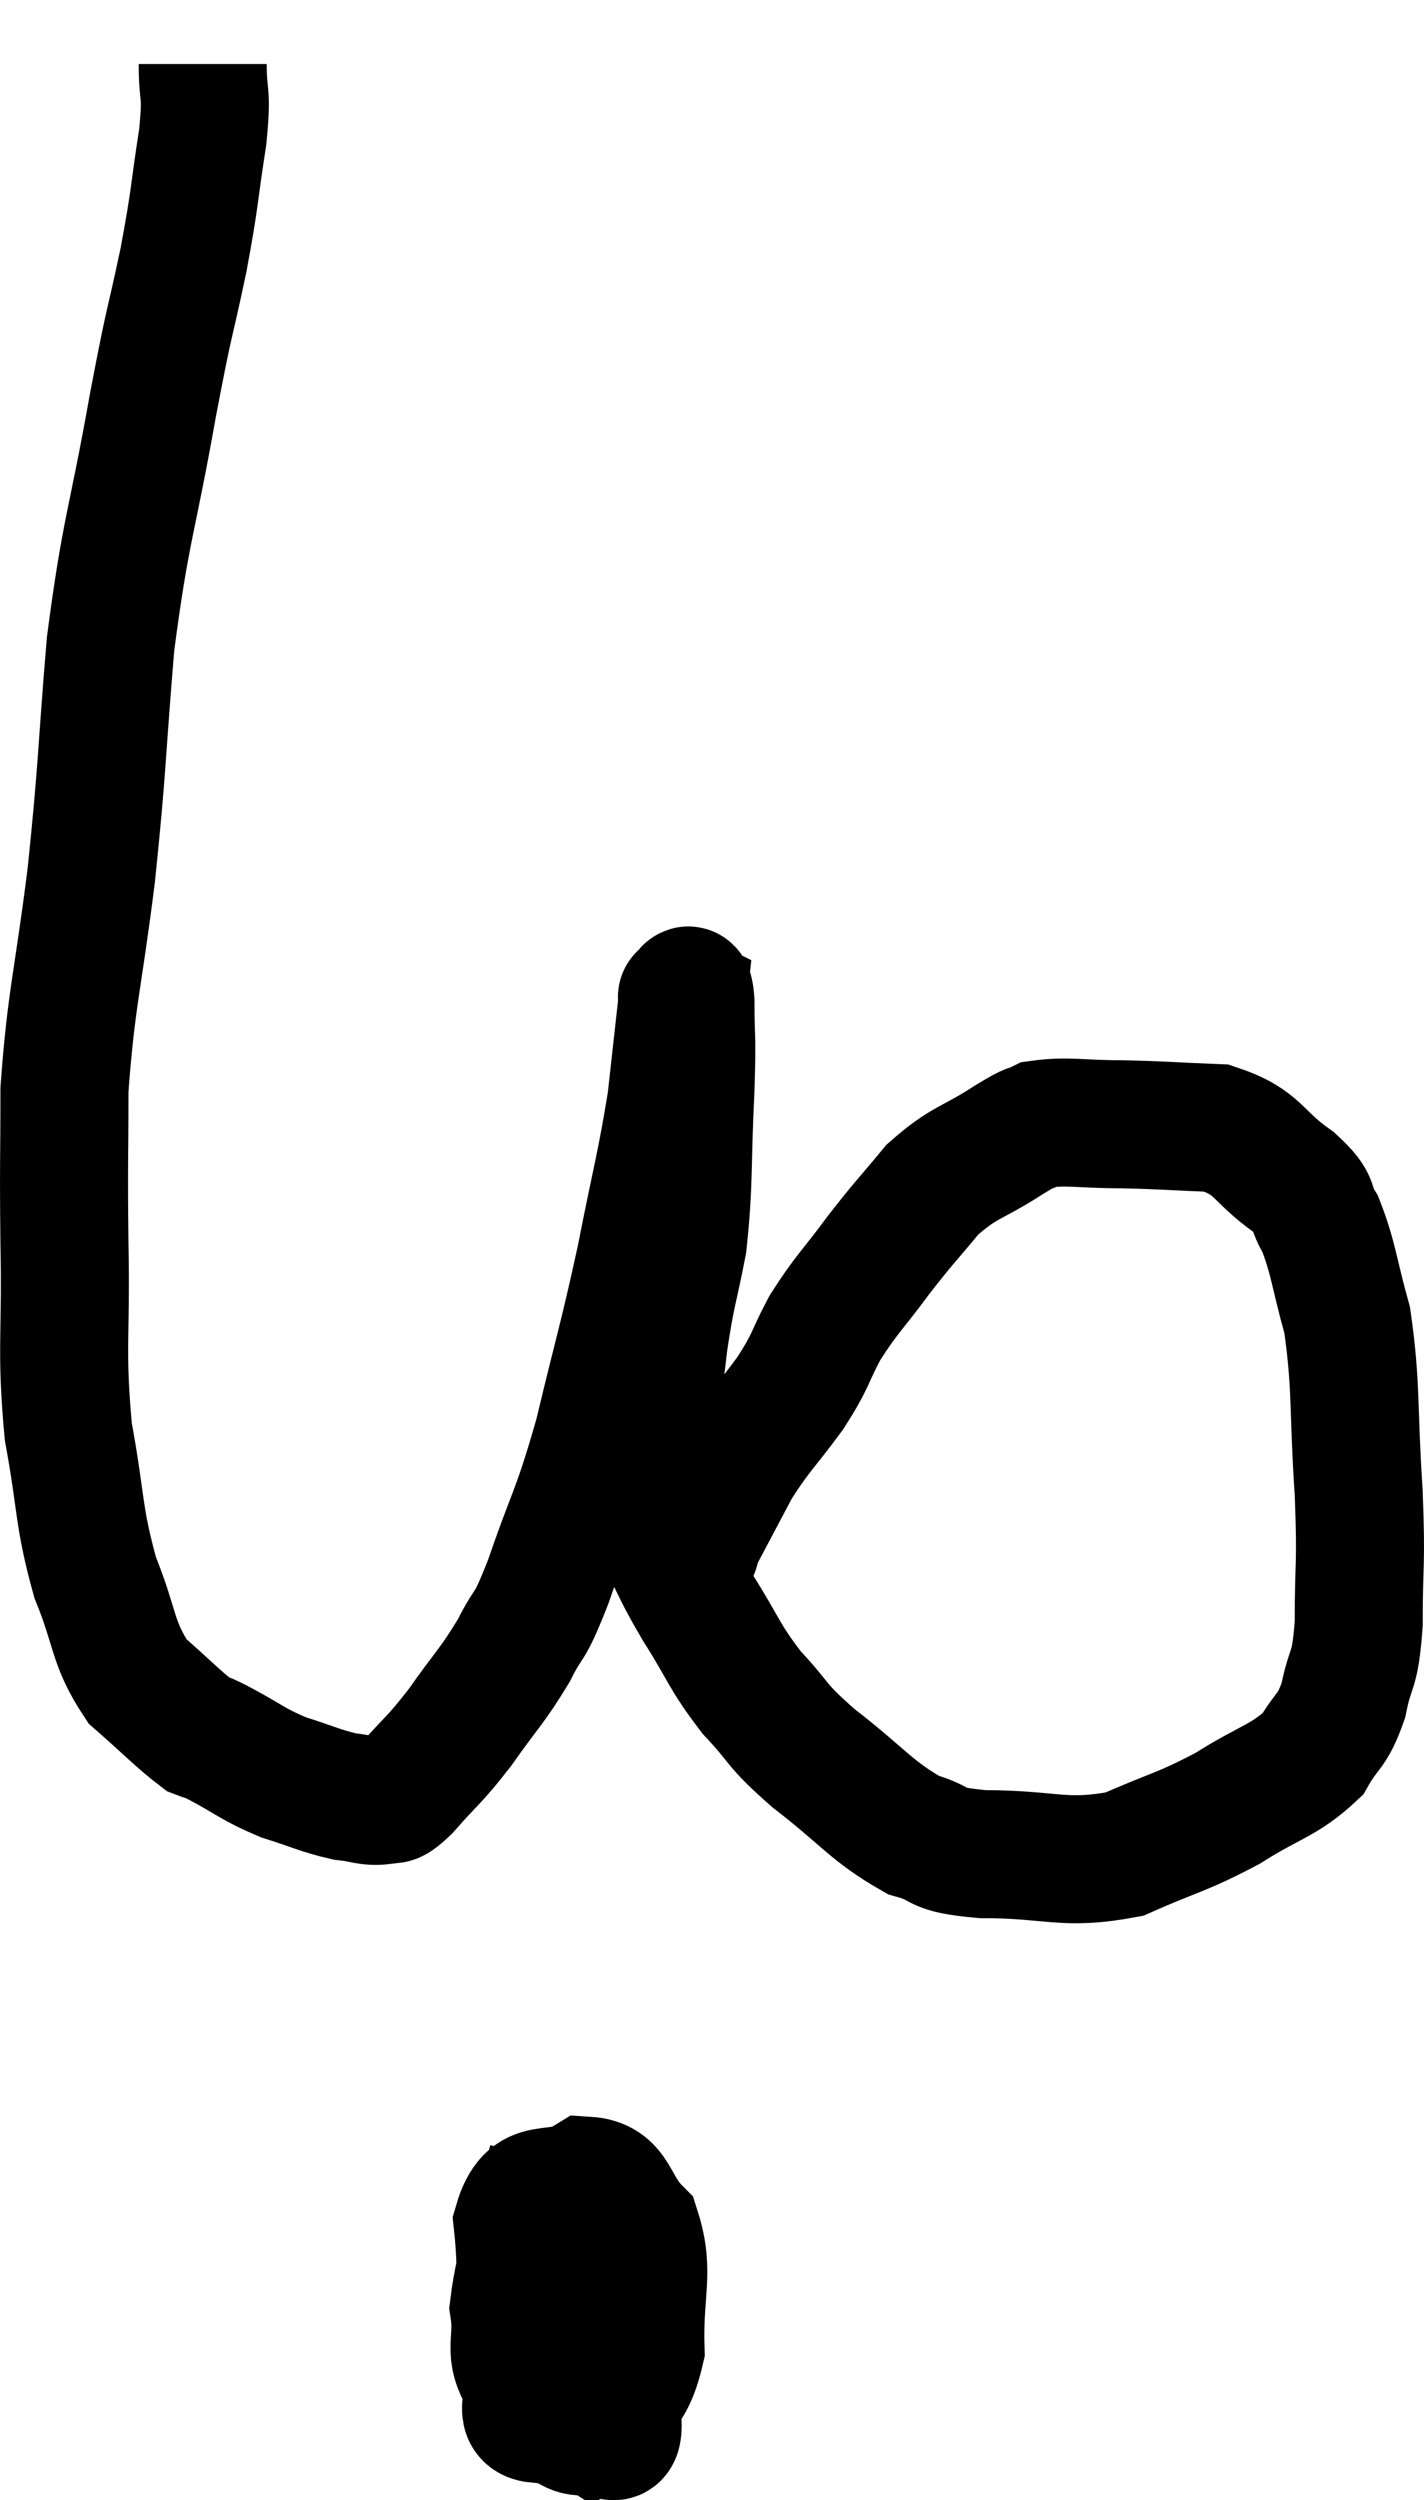<svg xmlns="http://www.w3.org/2000/svg" viewBox="9.493 2.42 22.247 39.051" width="22.247" height="39.051"><path d="M 12.66 3.42 C 12.66 3.99, 12.735 3.795, 12.66 4.56 C 12.51 5.52, 12.555 5.43, 12.36 6.48 C 12.12 7.62, 12.165 7.26, 11.88 8.76 C 11.55 10.62, 11.46 10.65, 11.22 12.48 C 11.07 14.28, 11.1 14.34, 10.92 16.08 C 10.71 17.76, 10.605 18, 10.5 19.44 C 10.5 20.64, 10.485 20.505, 10.5 21.84 C 10.53 23.31, 10.44 23.475, 10.56 24.78 C 10.77 25.92, 10.71 26.085, 10.98 27.06 C 11.31 27.87, 11.235 28.065, 11.64 28.68 C 12.12 29.1, 12.285 29.28, 12.6 29.52 C 12.75 29.58, 12.57 29.475, 12.9 29.64 C 13.41 29.91, 13.425 29.97, 13.92 30.18 C 14.4 30.33, 14.49 30.39, 14.88 30.48 C 15.18 30.51, 15.24 30.57, 15.48 30.54 C 15.66 30.45, 15.54 30.645, 15.84 30.36 C 16.26 29.88, 16.26 29.94, 16.68 29.4 C 17.1 28.8, 17.175 28.77, 17.52 28.2 C 17.79 27.66, 17.73 27.96, 18.06 27.12 C 18.45 25.98, 18.48 26.1, 18.84 24.84 C 19.17 23.46, 19.215 23.385, 19.5 22.08 C 19.74 20.85, 19.815 20.64, 19.98 19.62 C 20.07 18.81, 20.115 18.405, 20.16 18 C 20.16 18, 20.13 17.985, 20.16 18 C 20.22 18.03, 20.25 17.7, 20.28 18.06 C 20.28 18.75, 20.31 18.495, 20.28 19.44 C 20.22 20.64, 20.265 20.85, 20.16 21.84 C 20.01 22.62, 19.98 22.59, 19.86 23.4 C 19.77 24.24, 19.695 24.33, 19.68 25.08 C 19.74 25.74, 19.62 25.785, 19.8 26.4 C 20.1 26.97, 20.04 26.925, 20.4 27.54 C 20.82 28.2, 20.79 28.275, 21.24 28.86 C 21.72 29.37, 21.57 29.325, 22.2 29.88 C 22.98 30.48, 23.1 30.705, 23.76 31.08 C 24.3 31.23, 24.015 31.305, 24.84 31.38 C 25.95 31.38, 26.1 31.56, 27.06 31.38 C 27.87 31.02, 27.945 31.05, 28.68 30.66 C 29.34 30.24, 29.55 30.24, 30 29.82 C 30.24 29.4, 30.3 29.49, 30.48 28.98 C 30.6 28.38, 30.66 28.59, 30.72 27.78 C 30.72 26.76, 30.765 26.925, 30.72 25.74 C 30.63 24.39, 30.69 24.09, 30.54 23.04 C 30.33 22.29, 30.33 22.08, 30.12 21.54 C 29.91 21.21, 30.105 21.255, 29.7 20.88 C 29.1 20.46, 29.175 20.265, 28.5 20.04 C 27.75 20.01, 27.69 19.995, 27 19.98 C 26.37 19.98, 26.175 19.92, 25.74 19.98 C 25.5 20.1, 25.68 19.965, 25.26 20.22 C 24.66 20.61, 24.57 20.55, 24.06 21 C 23.64 21.51, 23.64 21.48, 23.22 22.02 C 22.8 22.59, 22.725 22.62, 22.38 23.16 C 22.11 23.67, 22.185 23.64, 21.84 24.18 C 21.42 24.75, 21.345 24.78, 21 25.32 C 20.73 25.83, 20.61 26.055, 20.46 26.34 C 20.43 26.4, 20.415 26.43, 20.4 26.46 C 20.4 26.46, 20.4 26.46, 20.4 26.46 C 20.4 26.46, 20.4 26.46, 20.4 26.46 C 20.4 26.46, 20.415 26.415, 20.4 26.46 C 20.37 26.55, 20.355 26.595, 20.34 26.64 C 20.34 26.64, 20.37 26.595, 20.34 26.64 L 20.22 26.82" fill="none" stroke="black" stroke-width="2"></path><path d="M 18.12 36.18 C 17.82 37.32, 17.625 37.605, 17.52 38.46 C 17.61 39.03, 17.4 39.12, 17.7 39.6 C 18.21 39.99, 18.27 40.5, 18.72 40.38 C 19.11 39.75, 19.32 39.9, 19.5 39.12 C 19.47 38.19, 19.65 37.92, 19.44 37.26 C 19.05 36.87, 19.125 36.51, 18.66 36.48 C 18.12 36.81, 17.79 36.42, 17.58 37.14 C 17.7 38.25, 17.52 38.55, 17.82 39.36 C 18.3 39.87, 18.45 40.17, 18.78 40.38 C 18.96 40.29, 19.17 40.74, 19.14 40.2 C 18.9 39.21, 18.9 38.775, 18.66 38.22 C 18.42 38.1, 18.42 37.62, 18.18 37.98 C 17.94 38.82, 17.775 39.105, 17.7 39.66 C 17.79 39.93, 17.58 40.17, 17.88 40.2 C 18.39 39.99, 18.615 40.515, 18.9 39.78 C 18.96 38.52, 19.14 37.935, 19.02 37.26 C 18.72 37.17, 18.675 36.765, 18.42 37.08 C 18.21 37.8, 18.105 38.16, 18 38.52 L 18 38.52" fill="none" stroke="black" stroke-width="2"></path></svg>
